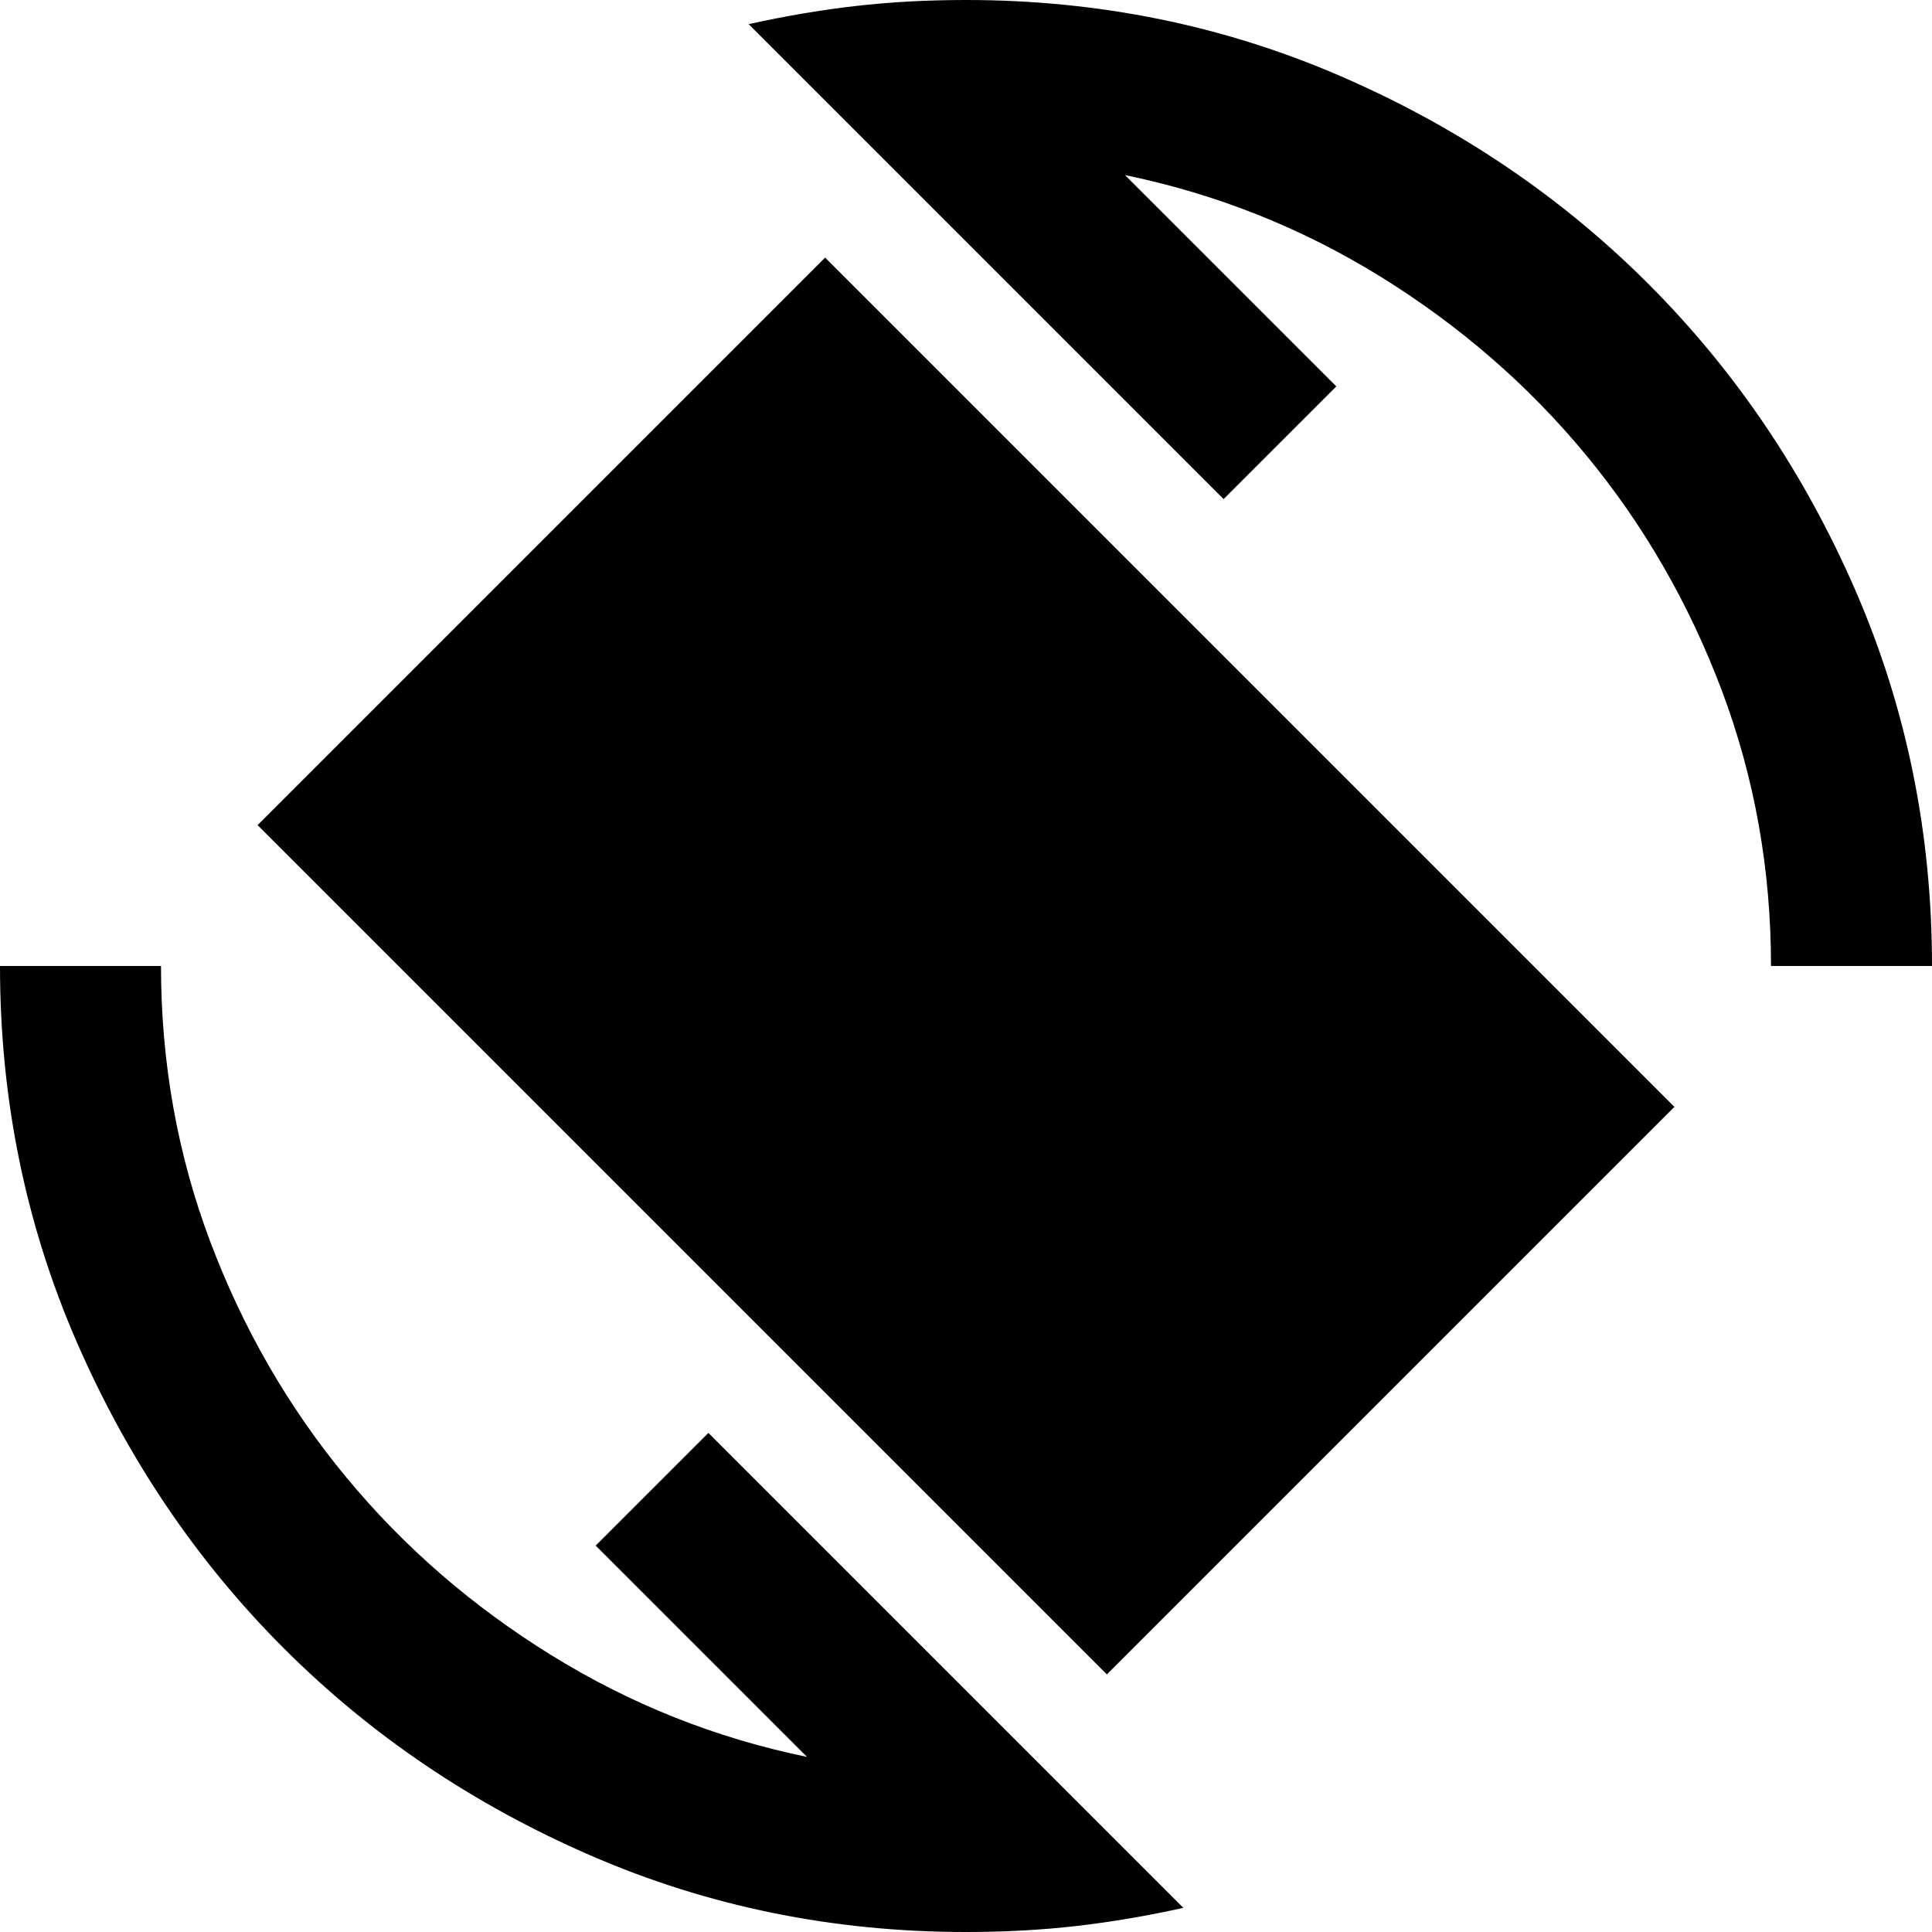 <svg xmlns="http://www.w3.org/2000/svg" height="24" width="24"><path d="M13.75 20.8 3.2 10.25 10.25 3.2 20.8 13.75ZM12 24Q9.525 24 7.338 23.05Q5.15 22.1 3.525 20.475Q1.9 18.85 0.95 16.663Q0 14.475 0 12H2Q2 13.8 2.612 15.425Q3.225 17.05 4.3 18.35Q5.375 19.65 6.85 20.562Q8.325 21.475 10.025 21.825L7.4 19.2L8.8 17.8L14.7 23.7Q14.025 23.85 13.375 23.925Q12.725 24 12 24ZM22 12Q22 10.2 21.388 8.575Q20.775 6.95 19.7 5.65Q18.625 4.35 17.15 3.437Q15.675 2.525 13.975 2.175L16.6 4.8L15.2 6.2L9.3 0.3Q9.975 0.15 10.625 0.075Q11.275 0 12 0Q14.475 0 16.663 0.95Q18.85 1.9 20.475 3.525Q22.1 5.15 23.05 7.337Q24 9.525 24 12Z"/></svg>